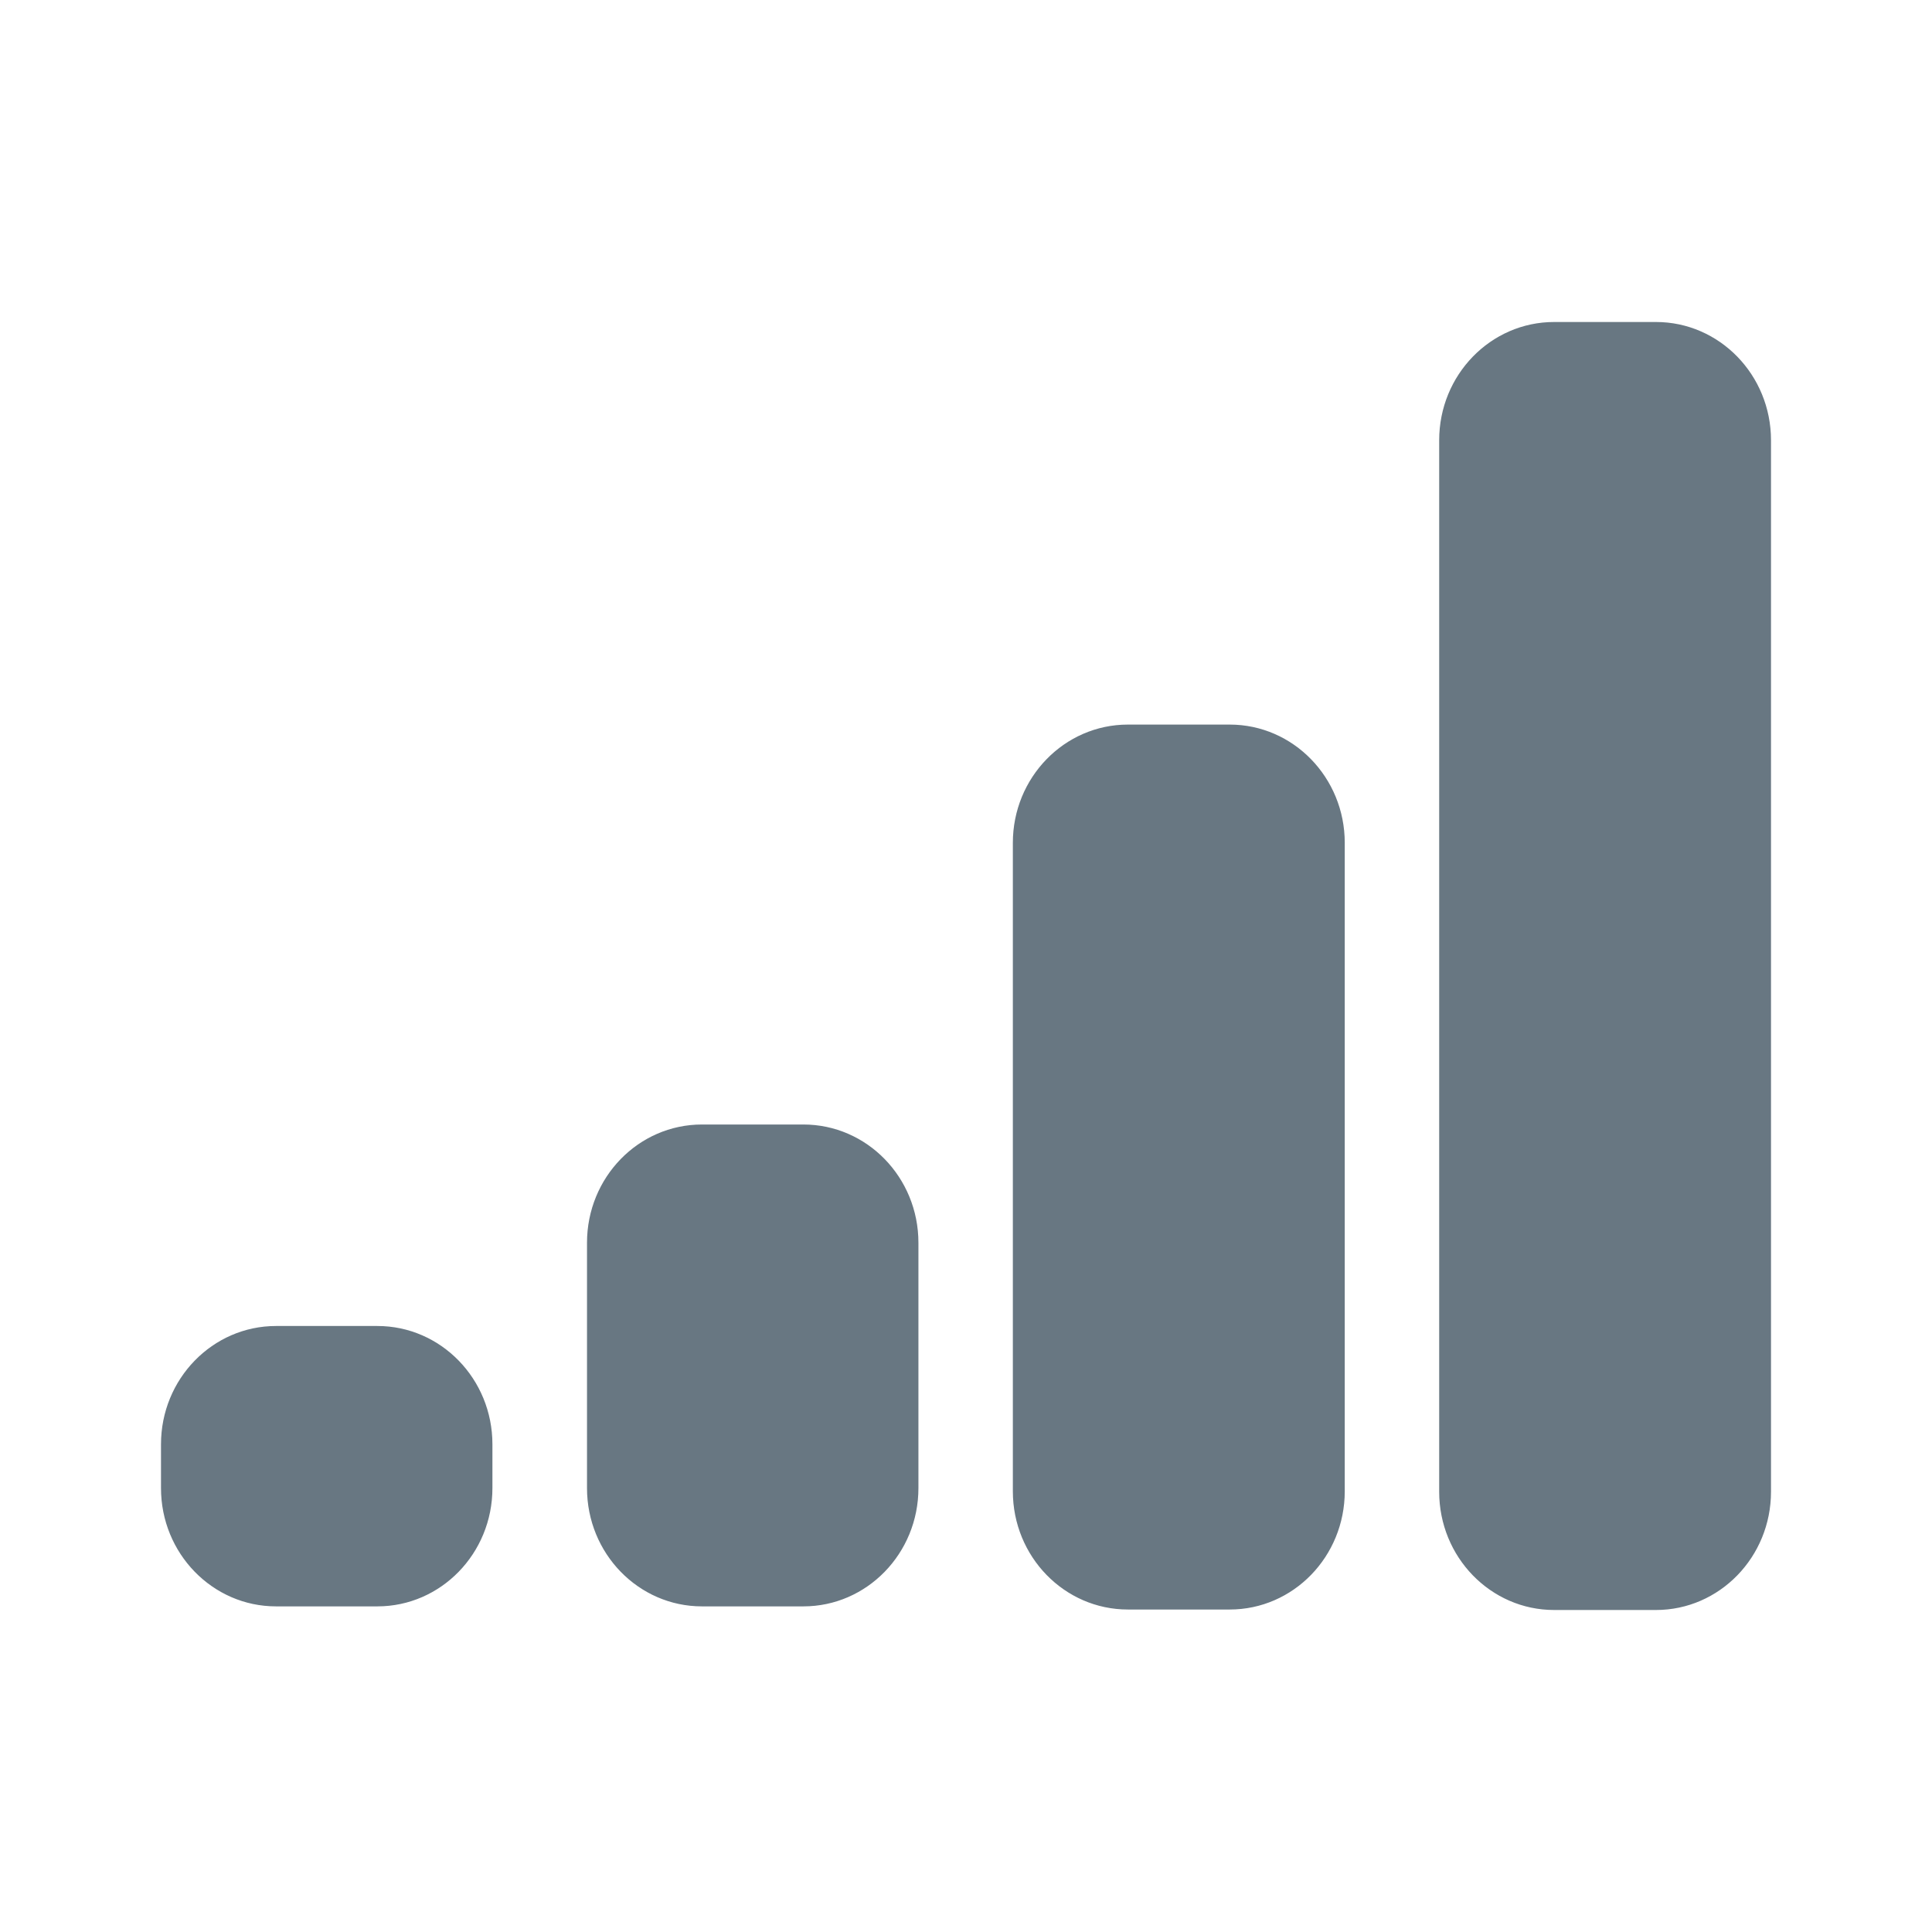 <svg width="24" height="24" viewBox="0 0 24 24" fill="none" xmlns="http://www.w3.org/2000/svg">
<path fill-rule="evenodd" clip-rule="evenodd" d="M22 5.469C22 4.658 21.36 4 20.571 4H19.306C18.517 4 17.878 4.658 17.878 5.469V18.531C17.878 19.342 18.517 20 19.306 20H20.571C21.36 20 22 19.342 22 18.531V5.469ZM16.705 10.47C16.705 9.659 16.065 9.001 15.276 9.001H14.011C13.222 9.001 12.582 9.659 12.582 10.47V18.525C12.582 19.337 13.222 19.994 14.011 19.994H15.276C16.065 19.994 16.705 19.337 16.705 18.525V10.47ZM11.409 15.438C11.409 14.626 10.769 13.969 9.98 13.969H8.72C7.931 13.969 7.292 14.626 7.292 15.438V18.486C7.292 19.297 7.931 19.955 8.72 19.955H9.98C10.769 19.955 11.409 19.297 11.409 18.486V15.438ZM6.117 17.941C6.117 17.13 5.477 16.472 4.688 16.472H3.429C2.64 16.472 2 17.13 2 17.941V18.486C2 19.297 2.64 19.955 3.429 19.955H4.688C5.477 19.955 6.117 19.297 6.117 18.486V17.941Z" fill="#687782"/>
</svg>

